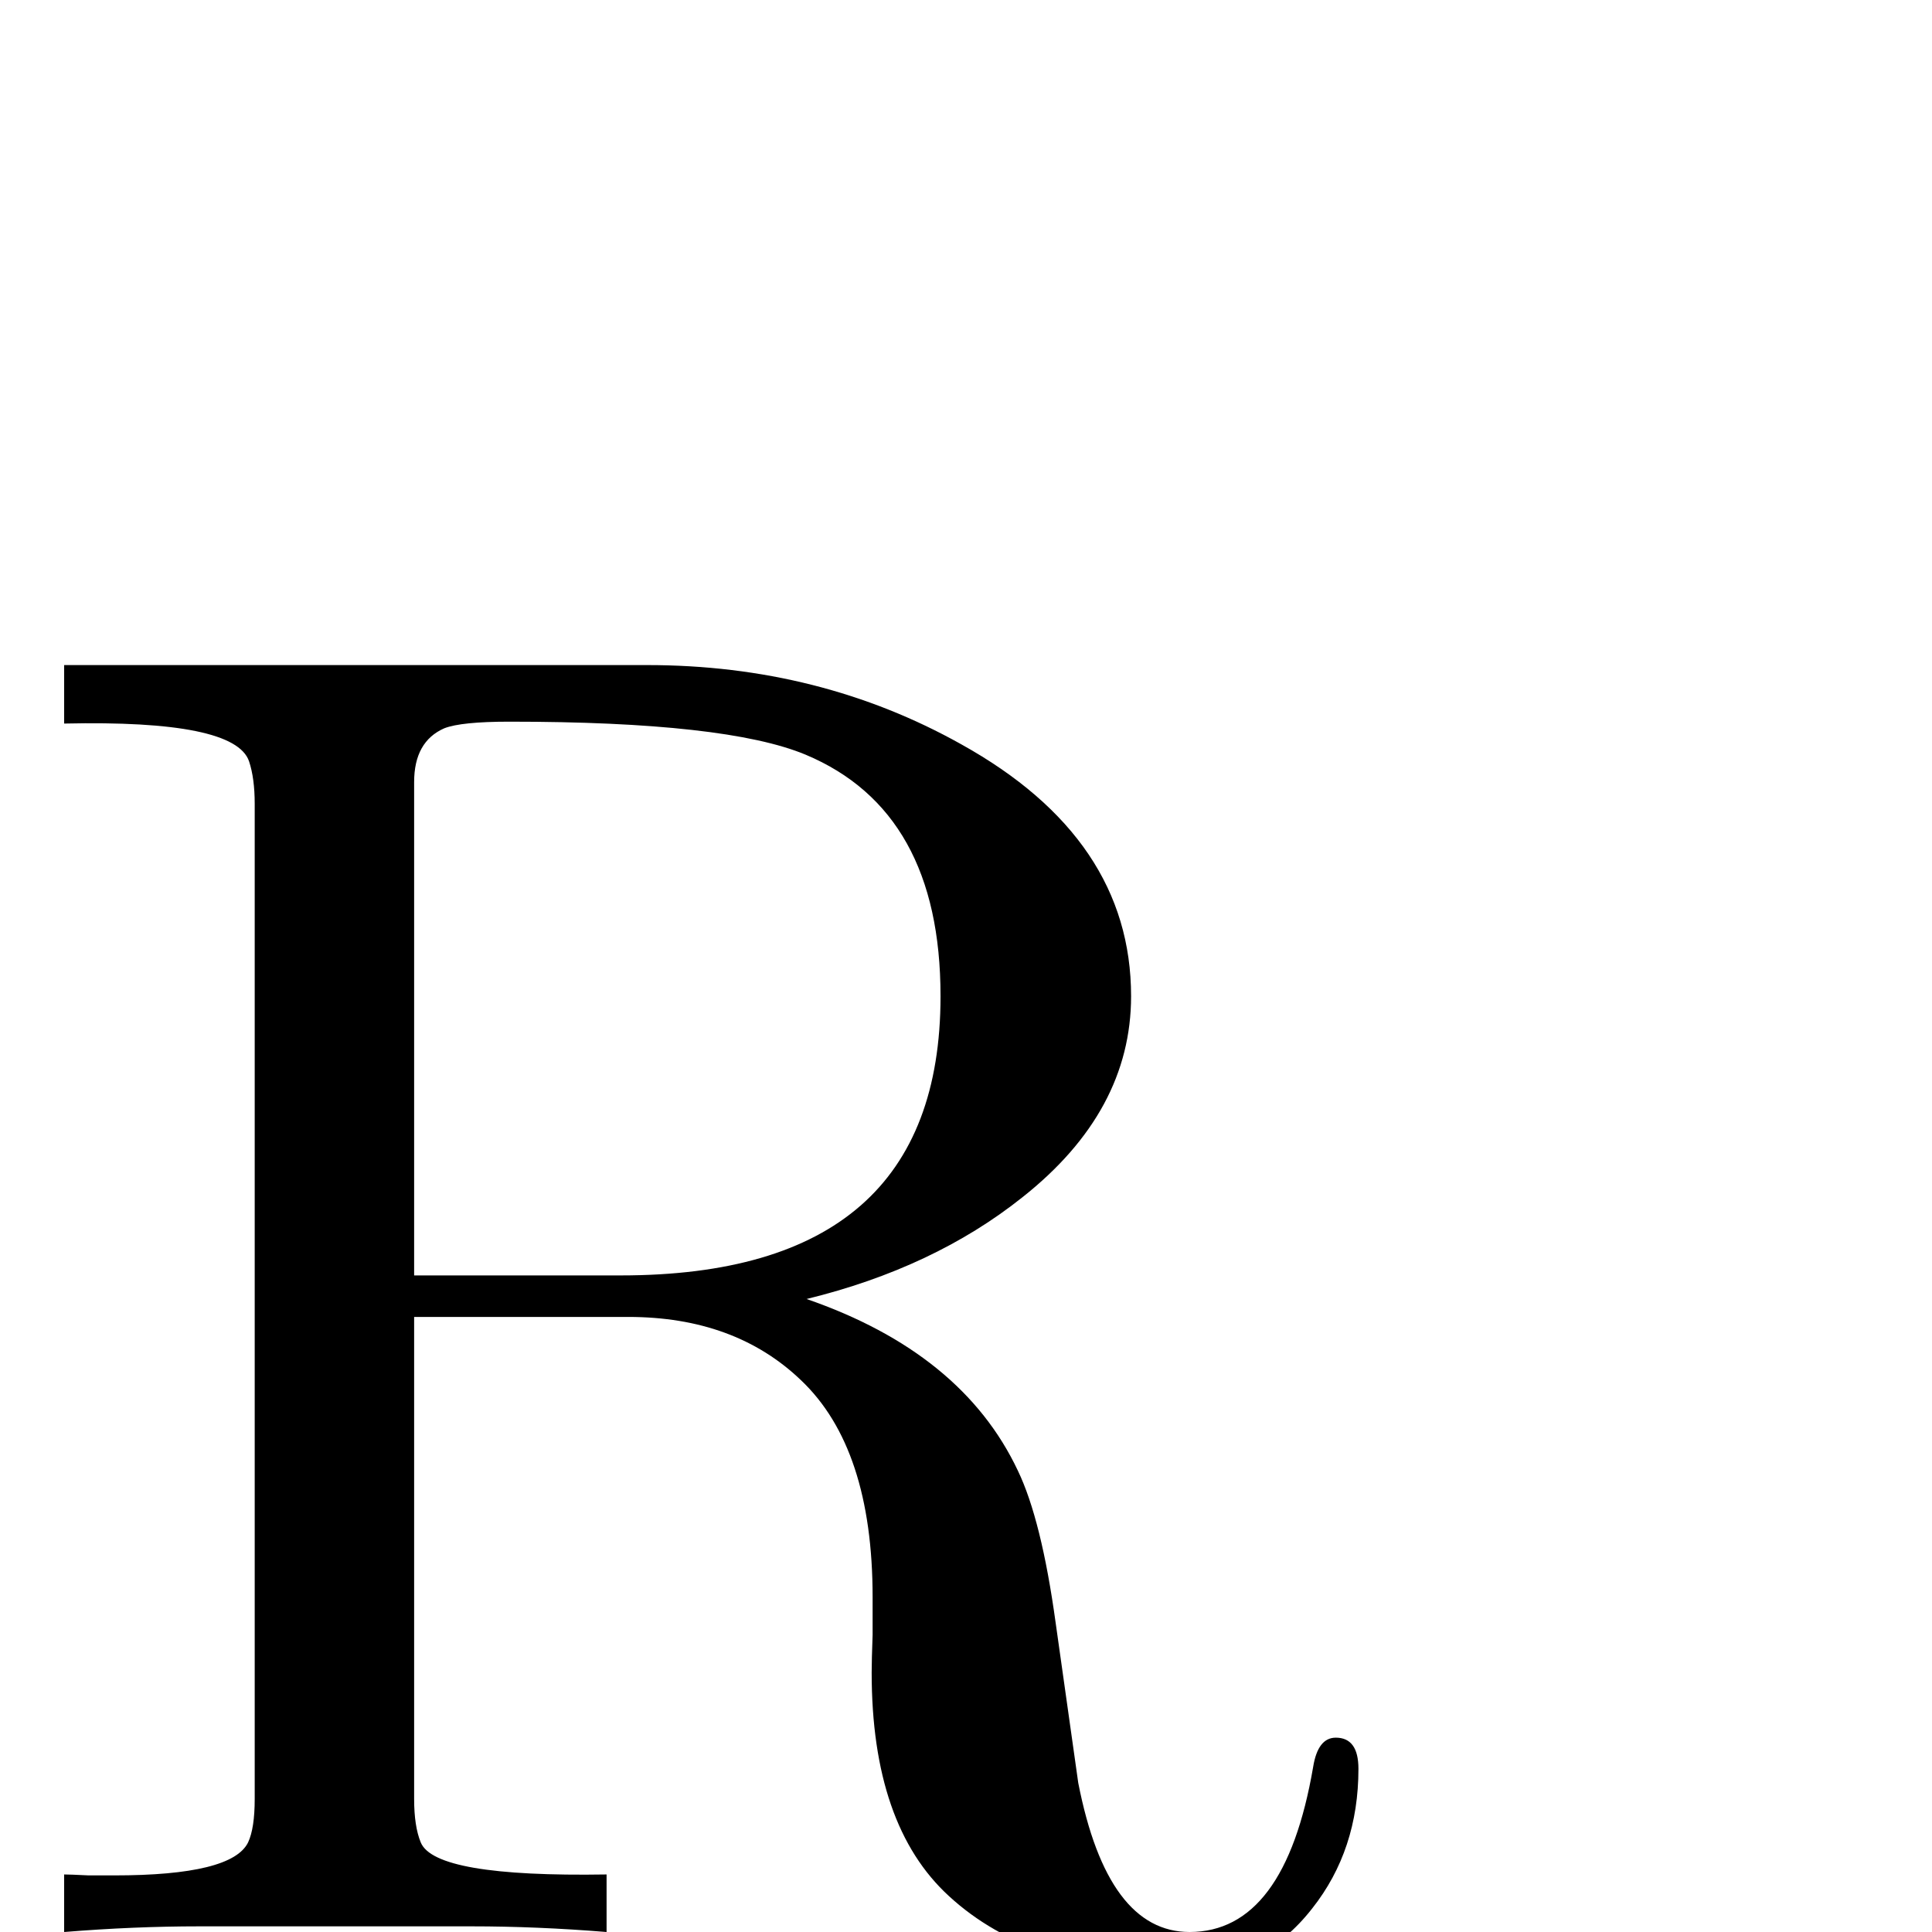 <?xml version="1.0" standalone="no"?>
<!DOCTYPE svg PUBLIC "-//W3C//DTD SVG 1.1//EN" "http://www.w3.org/Graphics/SVG/1.1/DTD/svg11.dtd" >
<svg viewBox="0 -442 2048 2048">
  <g transform="matrix(1 0 0 -1 0 1606)">
   <path fill="currentColor"
d="M1440 173q0 -86 -49 -148q-53 -68 -137 -68q-160 0 -248 81q-82 75 -82 237q0 13 1 40v40q0 158 -76 230q-70 67 -183 67h-227v-511q0 -29 7 -46q15 -37 197 -34v-61q-74 6 -143 6h-289q-69 0 -143 -6v61q6 0 26 -1h27q125 0 142 35q7 15 7 46v1055q0 27 -6 45
q-15 44 -196 40v62h618q183 0 333 -84q180 -100 180 -267q0 -122 -115 -213q-94 -75 -229 -108q165 -57 224 -182q25 -52 40 -161l24 -170q31 -158 118 -158q101 0 131 175q5 31 24 31q24 0 24 -33zM997 992q0 196 -143 256q-84 35 -314 35q-51 0 -69 -7q-32 -14 -32 -57
v-523h219q339 0 339 296z" />
  </g>

</svg>
